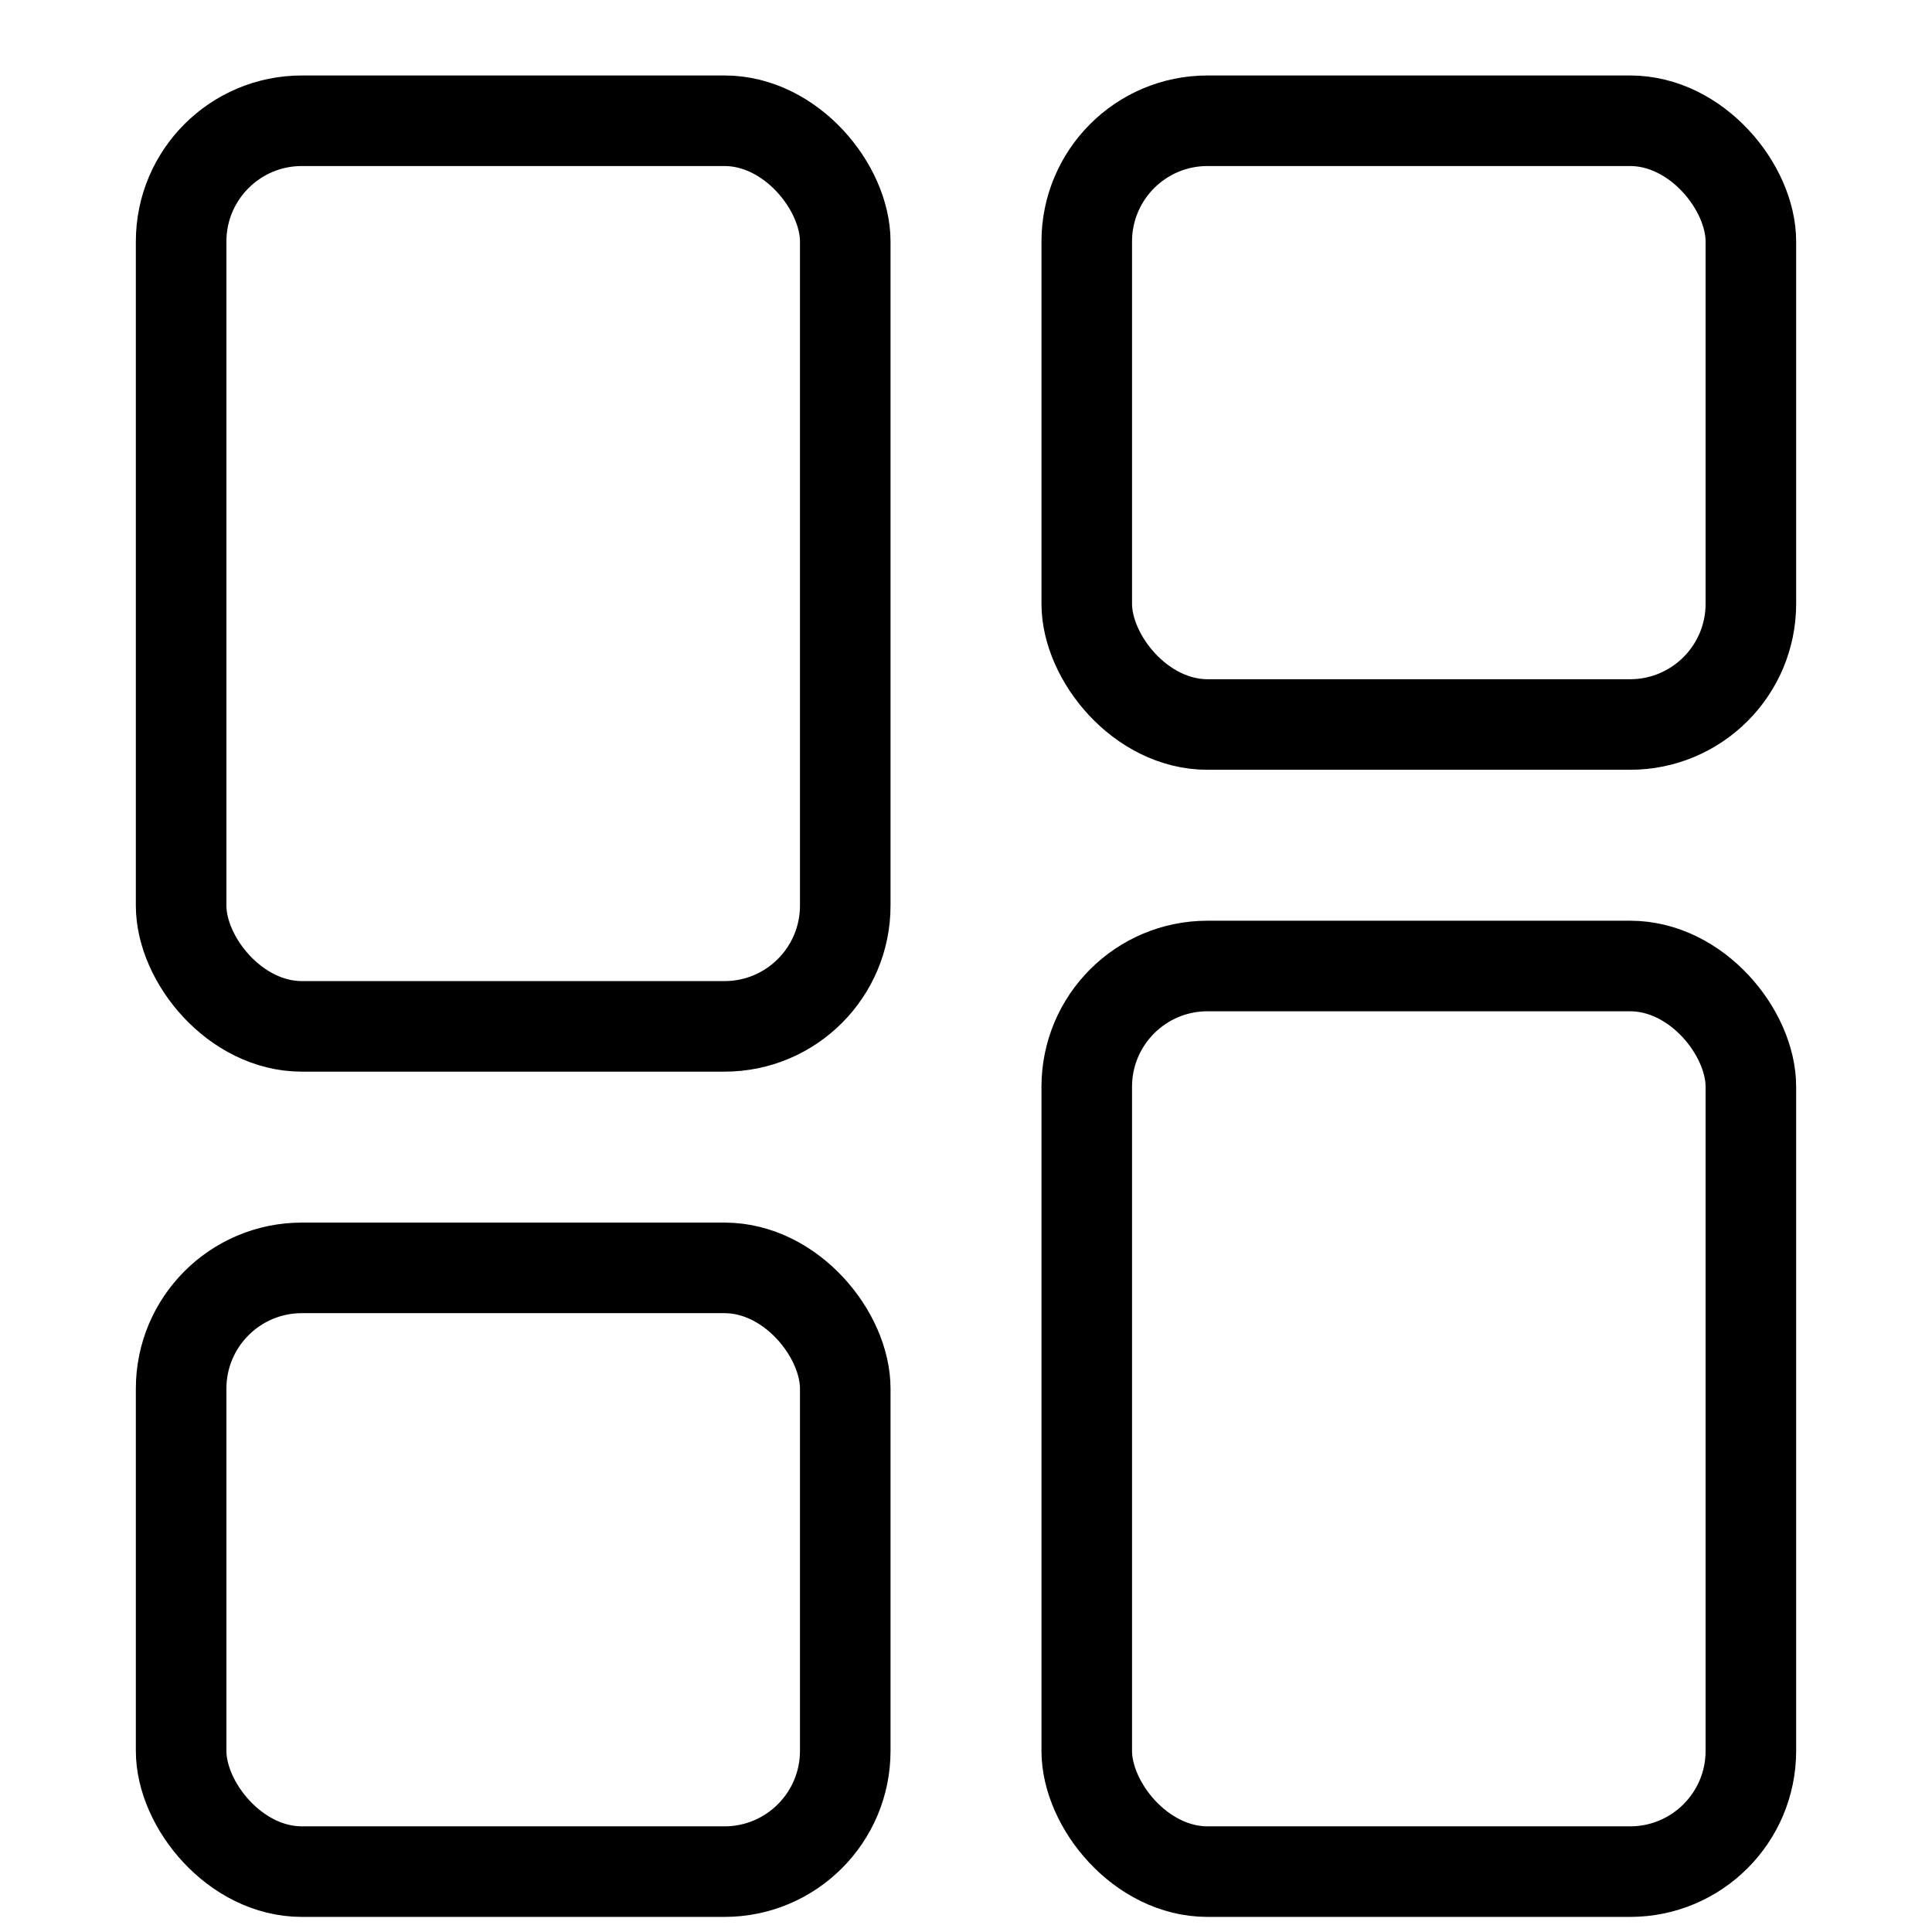 <?xml version="1.0" encoding="UTF-8"?>
<svg width="32px" height="32px" viewBox="0 0 32 32" version="1.1" xmlns="http://www.w3.org/2000/svg" xmlns:xlink="http://www.w3.org/1999/xlink">
    <!-- Generator: Sketch 47.1 (45422) - http://www.bohemiancoding.com/sketch -->
    <title>nav-admindashboard</title>
    <desc>Created with Sketch.</desc>
    <defs></defs>
    <g id="Page-1" stroke="none" stroke-width="1" fill="none" fill-rule="evenodd">
        <g id="admindashboard" stroke="#000000" stroke-width="1.5">
            <g id="Group" transform="translate(3, 2)">
                <rect id="Rectangle" x="15" y="0" width="11" height="10" rx="2"></rect>
                <rect id="Rectangle-Copy-3" x="0" y="19" width="11" height="10" rx="2"></rect>
                <rect id="Rectangle-Copy" x="15" y="14" width="11" height="15" rx="2"></rect>
                <rect id="Rectangle-Copy-2" x="0" y="0" width="11" height="15" rx="2"></rect>
            </g>
        </g>
    </g>
</svg>